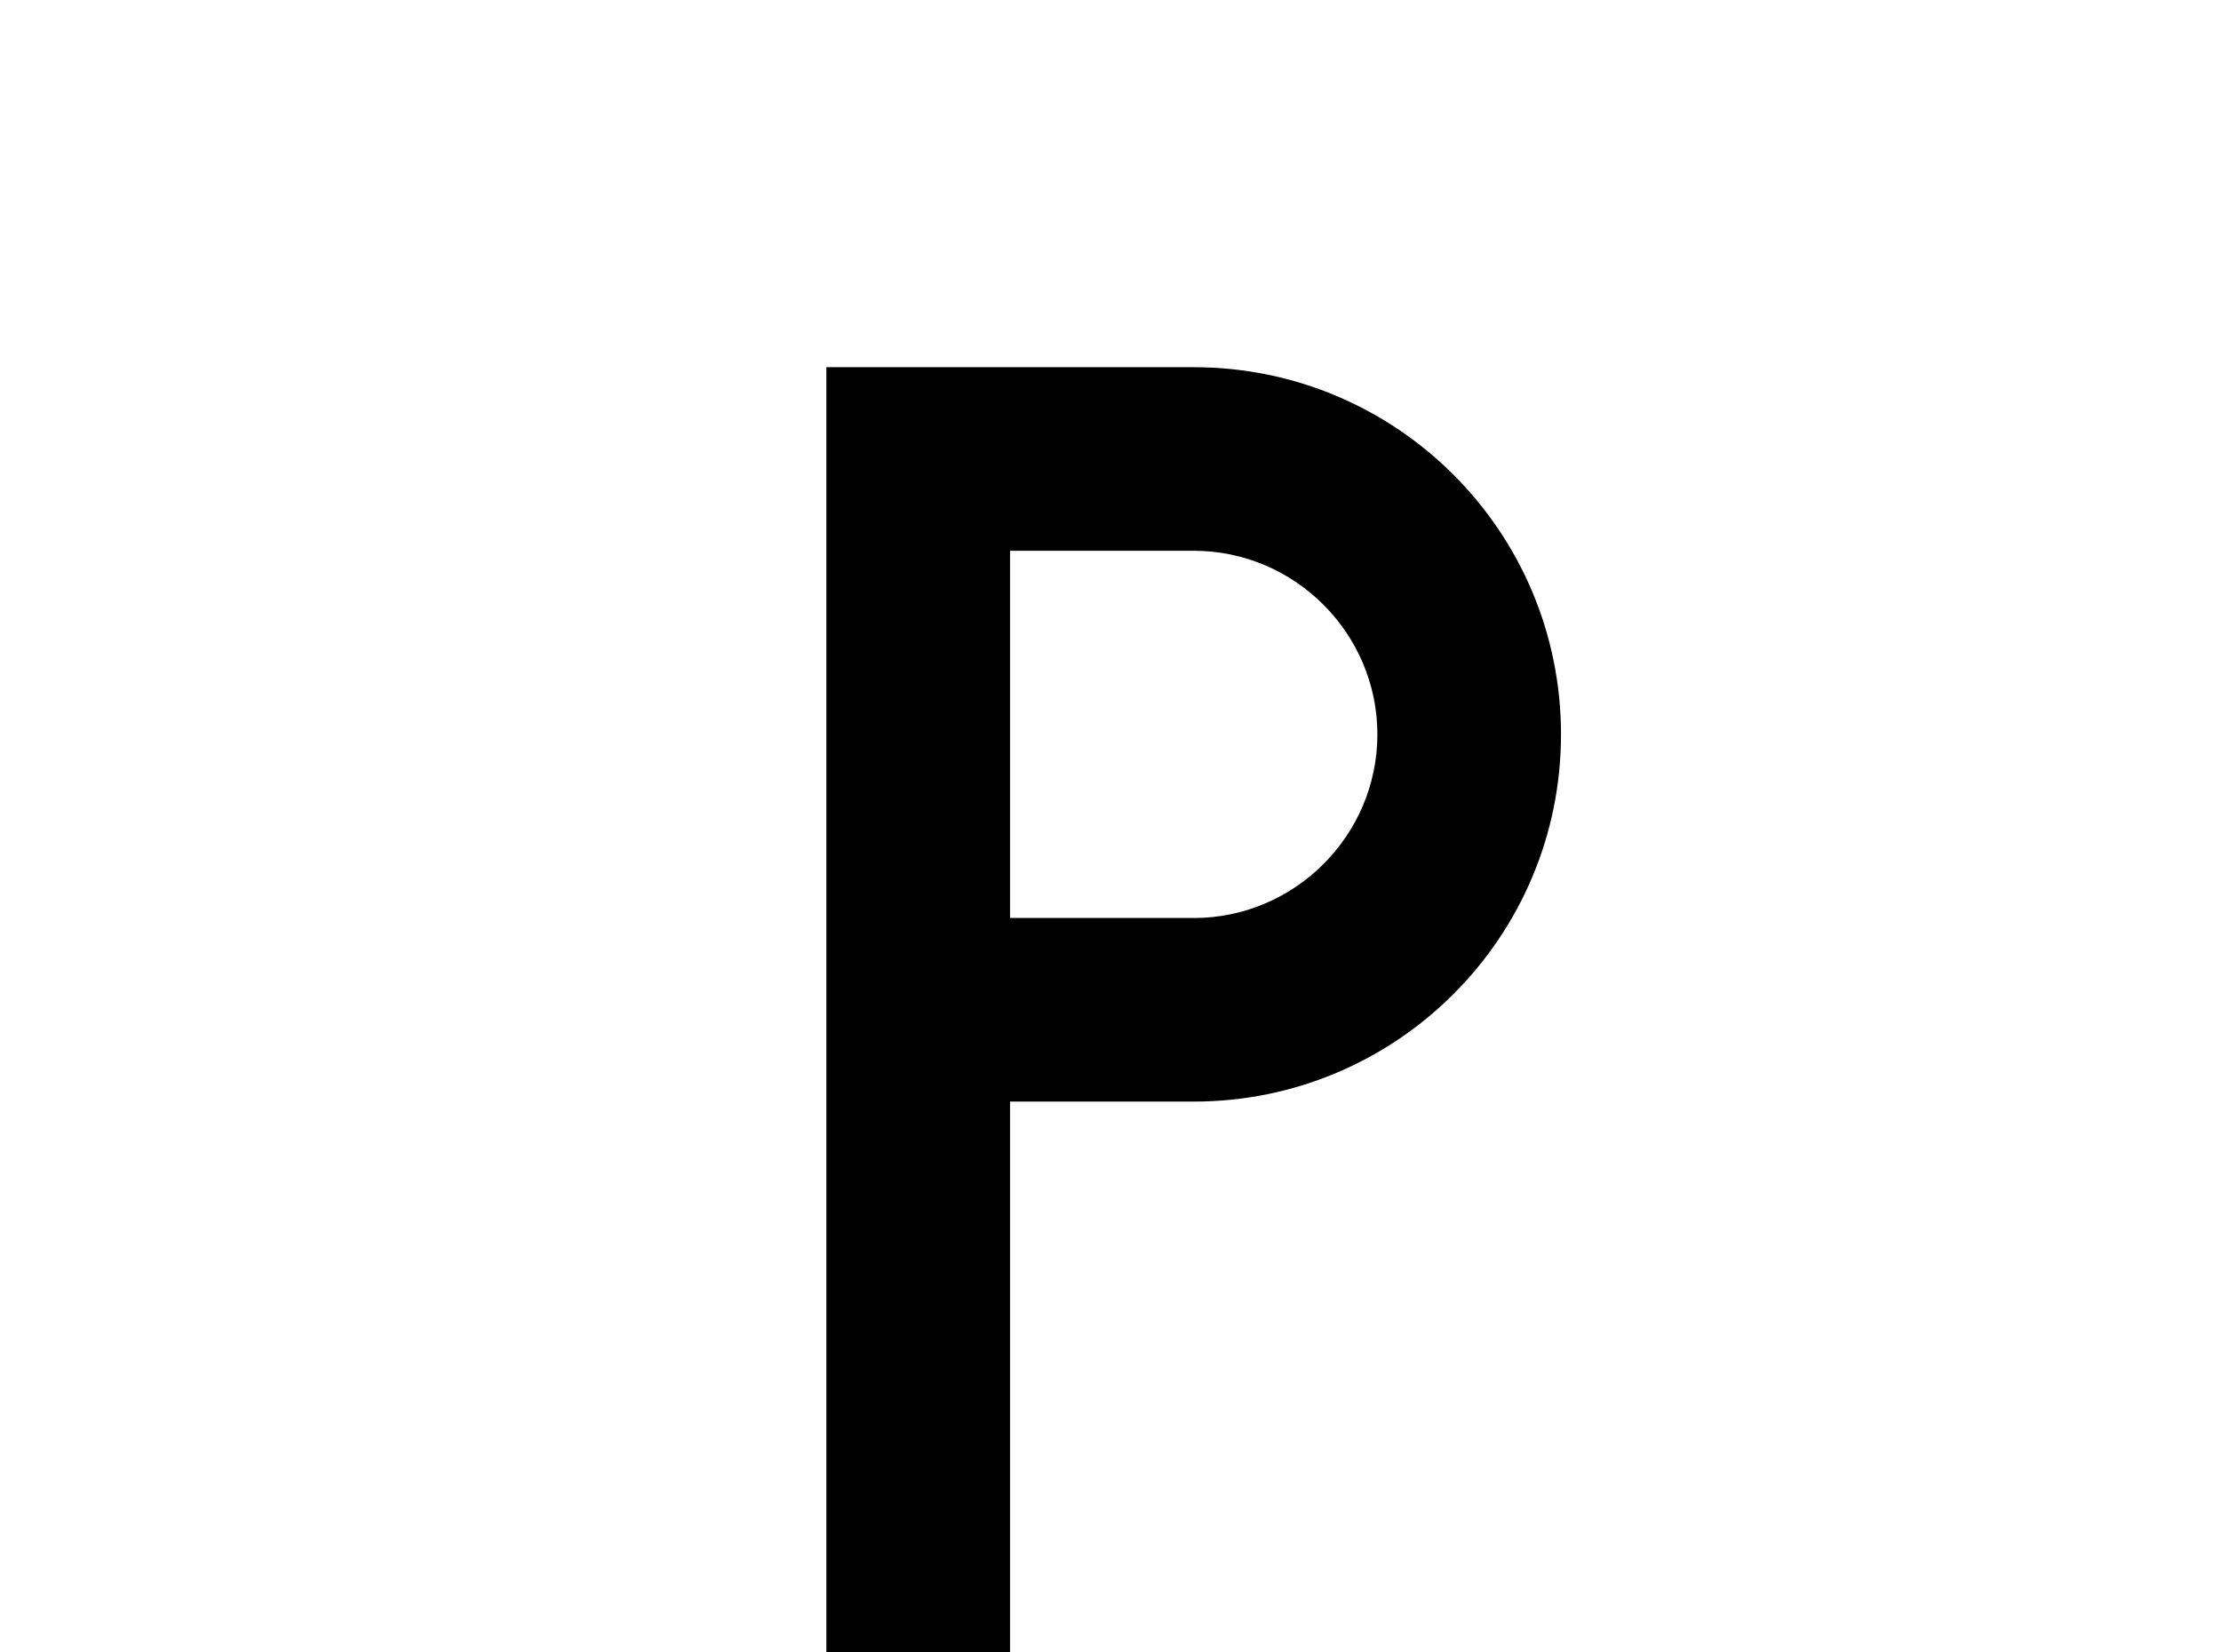 <!-- Generated by IcoMoon.io -->
<svg version="1.1" xmlns="http://www.w3.org/2000/svg" width="43" height="32" viewBox="0 0 43 32">
<title>format-paragraph</title>
<path d="M23.111 7.111c3.929 0 7.111 3.182 7.111 7.111s-3.182 7.111-7.111 7.111h-3.556v10.667h-3.556v-24.889h7.111M23.111 17.778c1.956 0 3.556-1.6 3.556-3.556s-1.6-3.556-3.556-3.556h-3.556v7.111h3.556z"></path>
</svg>
